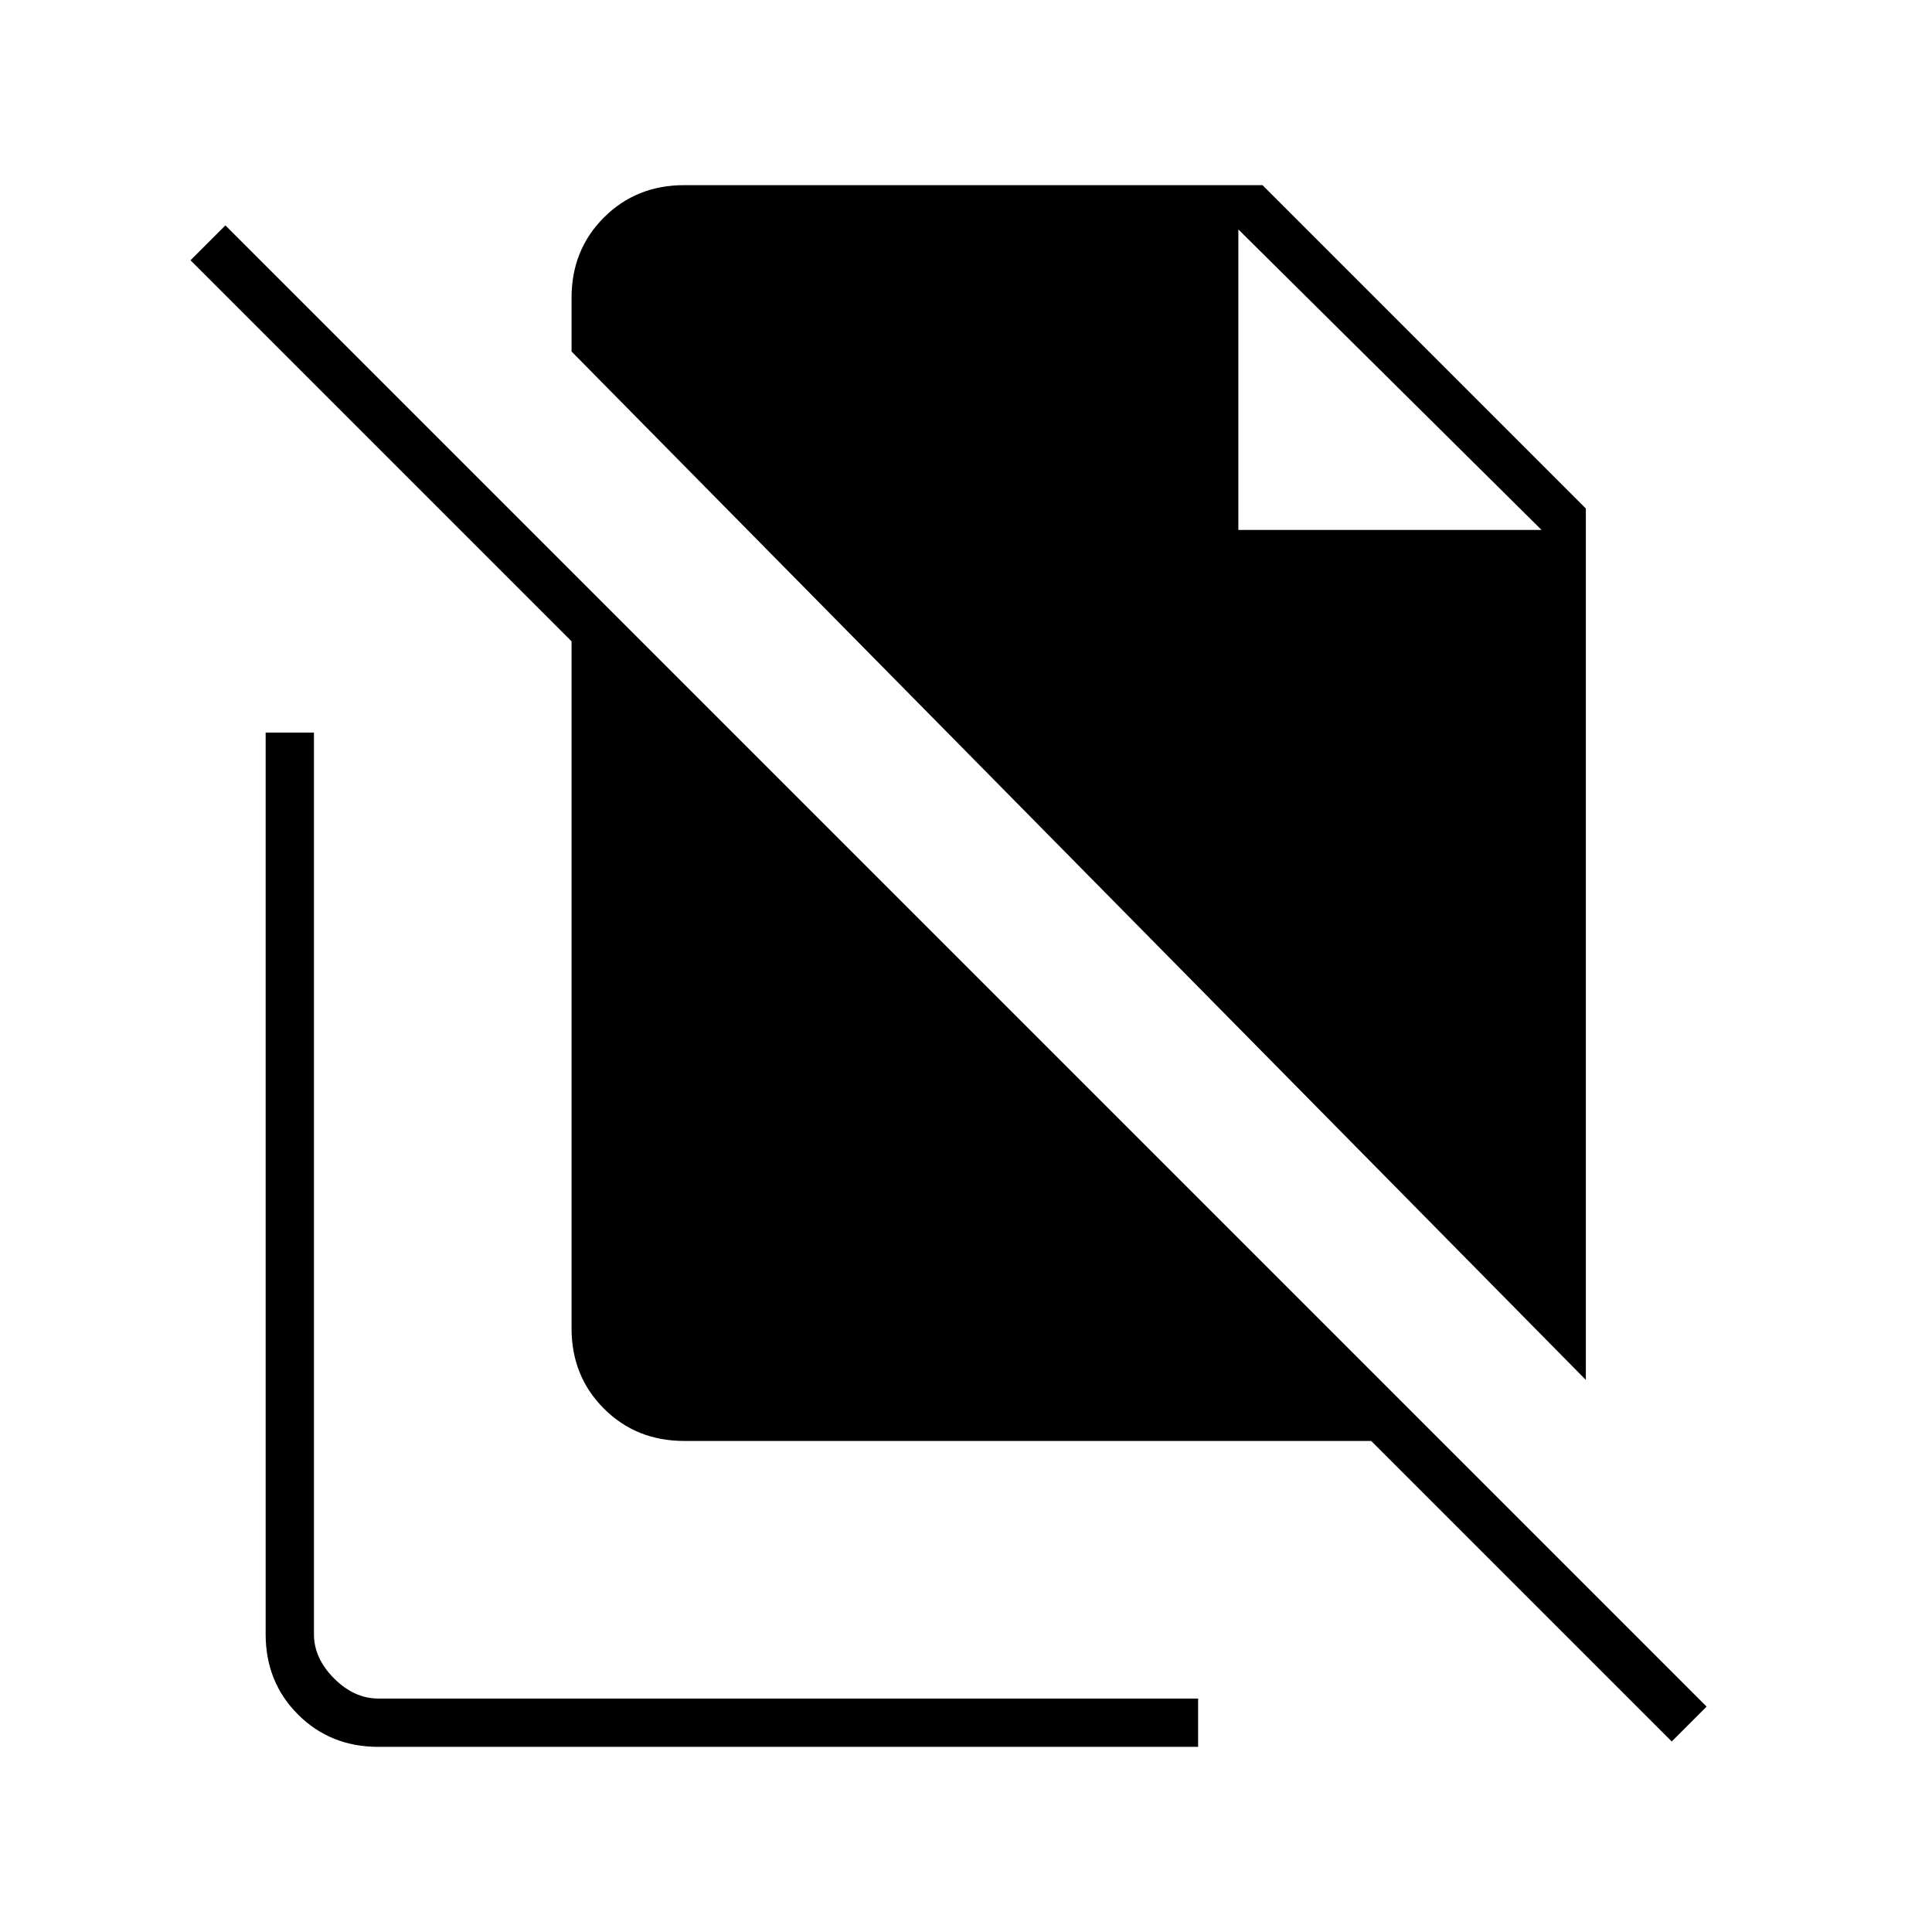 <svg xmlns="http://www.w3.org/2000/svg" height="40" viewBox="0 -960 960 960" width="40"><path d="m788-274.333-504-511V-812q0-23.85 16.075-39.925Q316.15-868 340-868h287.333L788-707.333v433Zm42.667 179.666L681.334-244H340q-23.85 0-39.925-16.075Q284-276.15 284-300v-341.334L94.667-830.667 112-848l736 736-17.333 17.333Zm-215.334-602H766L615.333-846 766-696.667 615.333-846v149.333ZM188-92q-23.85 0-39.925-16.075Q132-124.15 132-148v-448h24v448q0 12 10 22t22 10h407.334v24H188Z"/></svg>